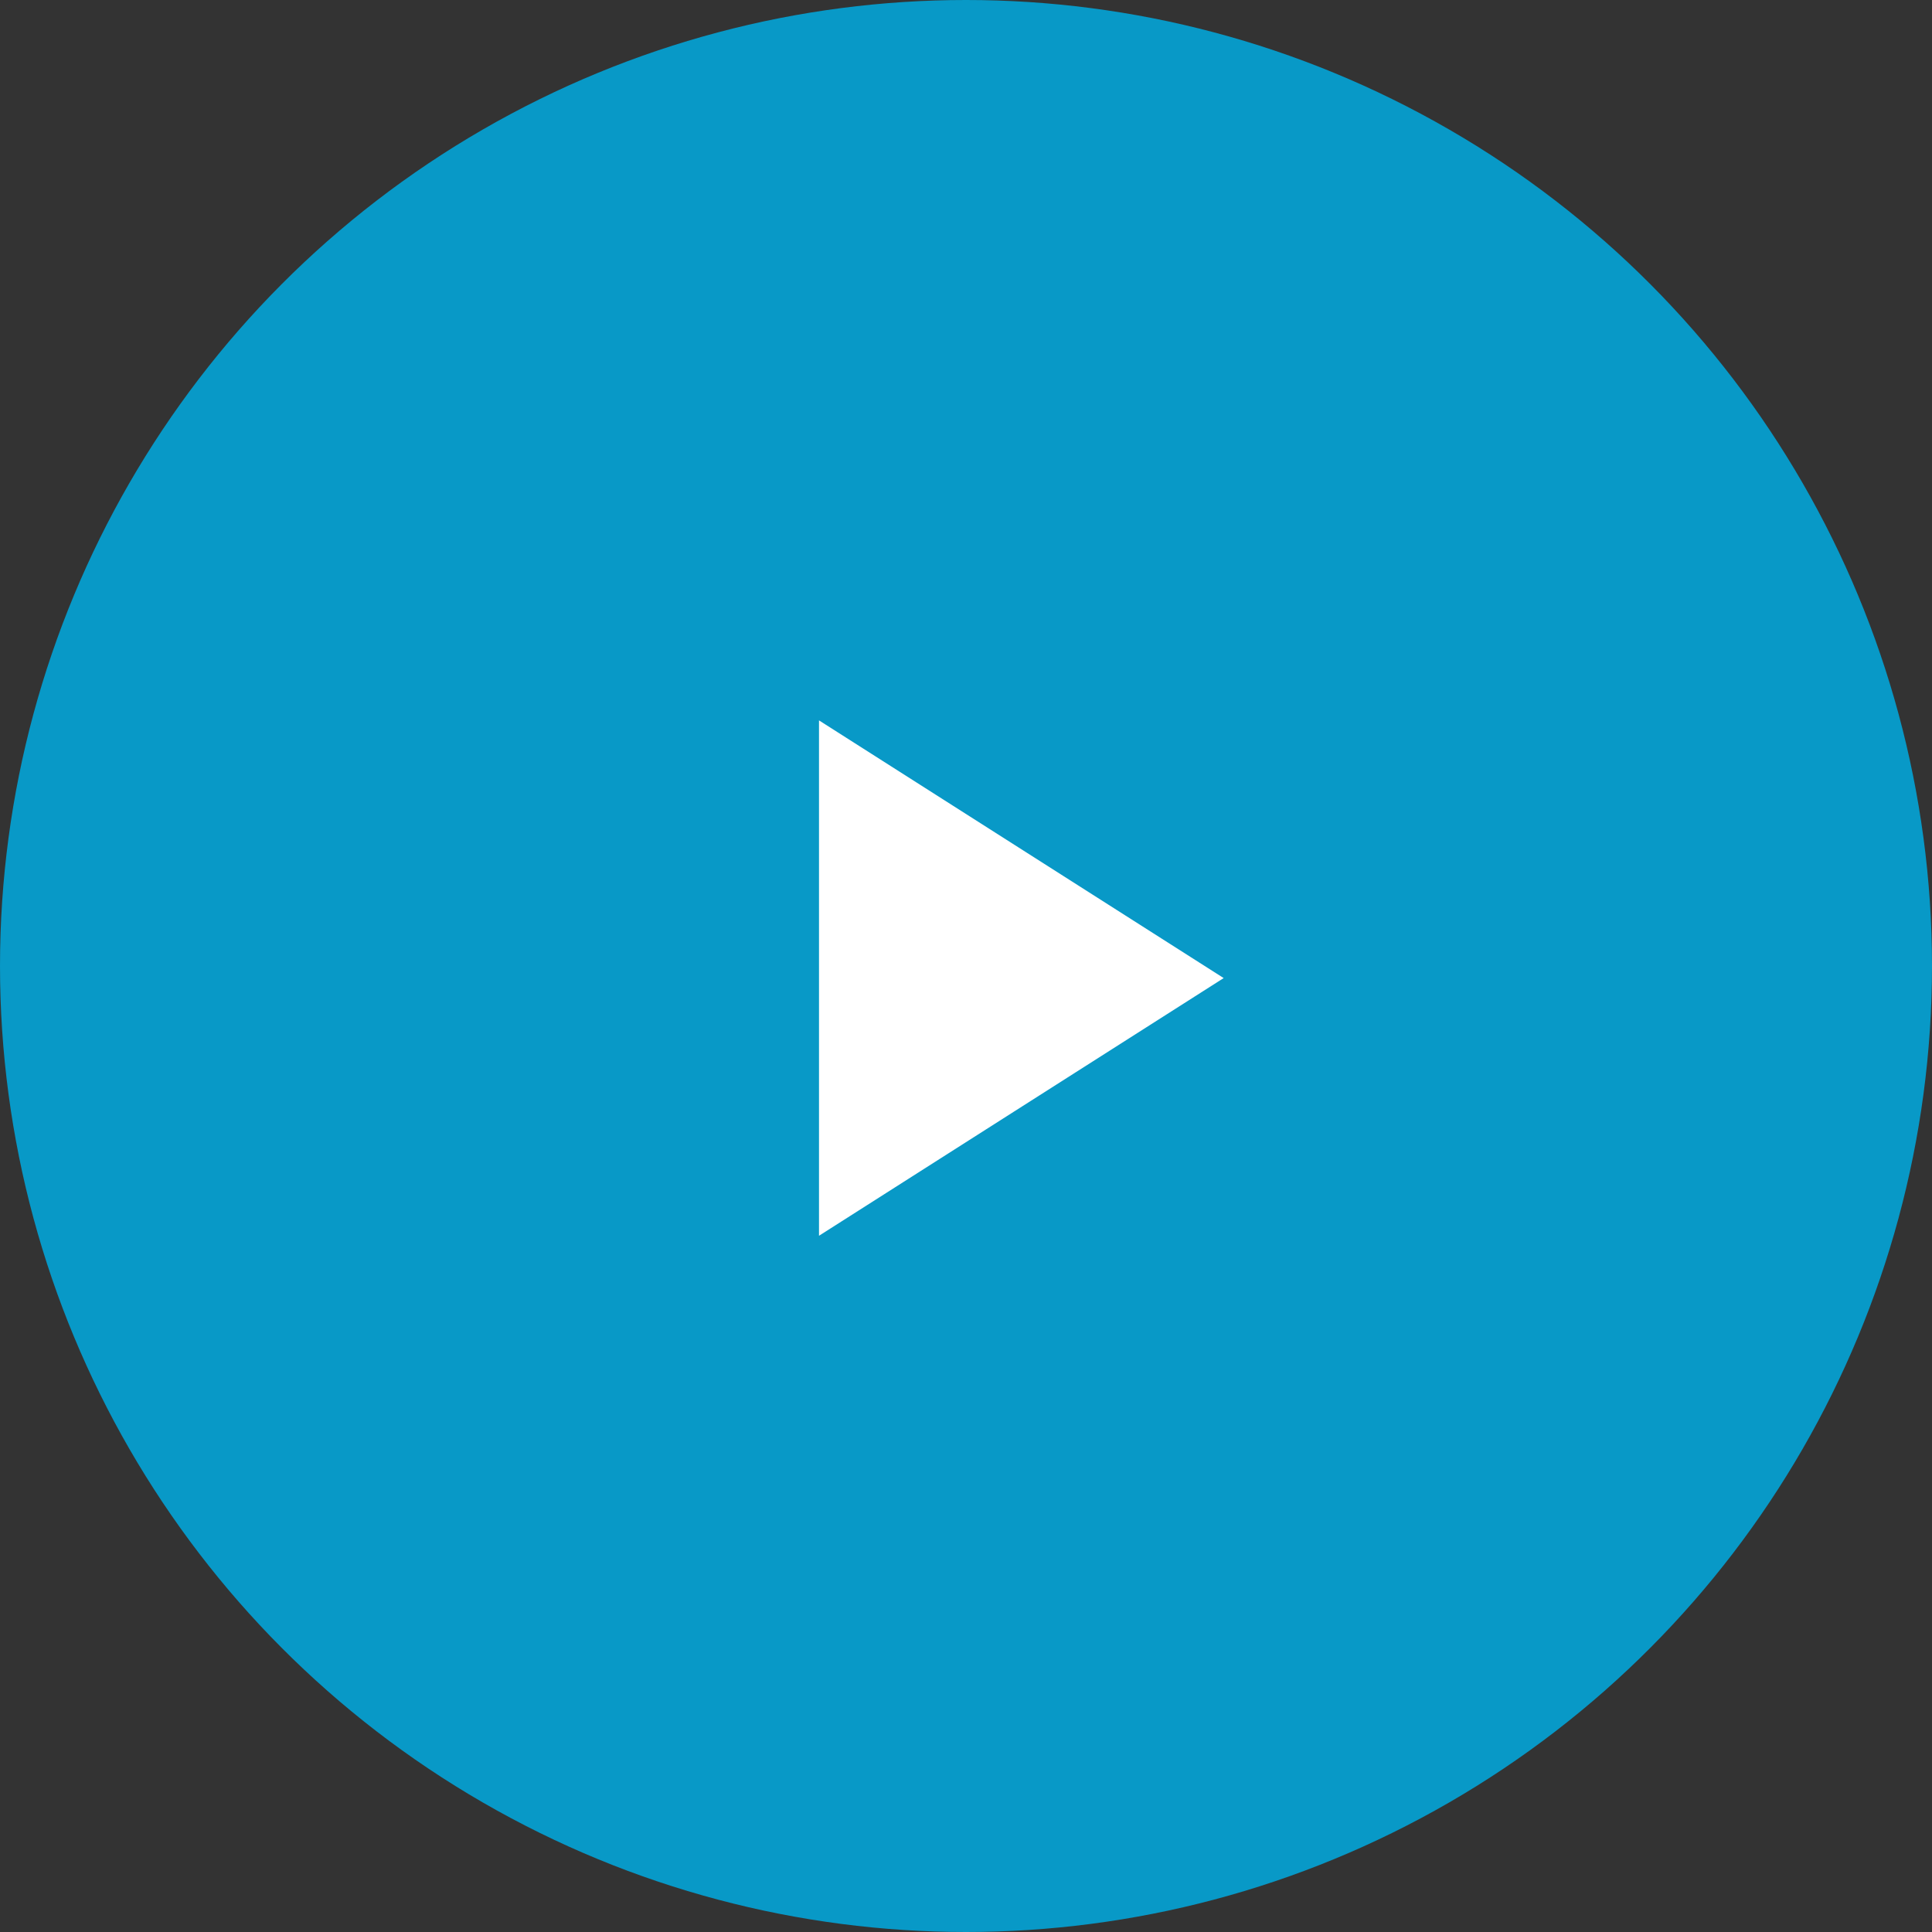 <?xml version="1.0" encoding="UTF-8"?>
<svg width="72px" height="72px" viewBox="0 0 72 72" version="1.1" xmlns="http://www.w3.org/2000/svg" xmlns:xlink="http://www.w3.org/1999/xlink">
    <rect x="0" y="0" width="72" height="72" fill="#333333" stroke="none"/>
    <!-- Generator: sketchtool 55.2 (78181) - https://sketchapp.com -->
    <title>781A0EA7-D5A7-4182-B072-FEFE2E26EB33</title>
    <desc>Created with sketchtool.</desc>
    <g id="Page-1" stroke="none" stroke-width="1" fill="none" fill-rule="evenodd">
        <g id="assets" transform="translate(-497, -1852)">
            <g id="Group-2-Copy-2" transform="translate(485, 1840)">
                <g id="Group-23" transform="translate(12, 12)">
                    <circle id="Oval-Copy-3" fill="#00AAE1" opacity="0.85" cx="36" cy="36" r="36"></circle>
                    <g id="Group-Copy-2" transform="translate(18, 18)" fill-rule="nonzero">
                        <polygon id="play_arrow---material" fill="#FFFFFF" points="12.522 8.847 27.603 18.45 12.522 28.053"></polygon>
                        <rect id="Rectangle" x="0" y="0" width="36" height="36"></rect>
                    </g>
                </g>
            </g>
        </g>
    </g>
</svg>